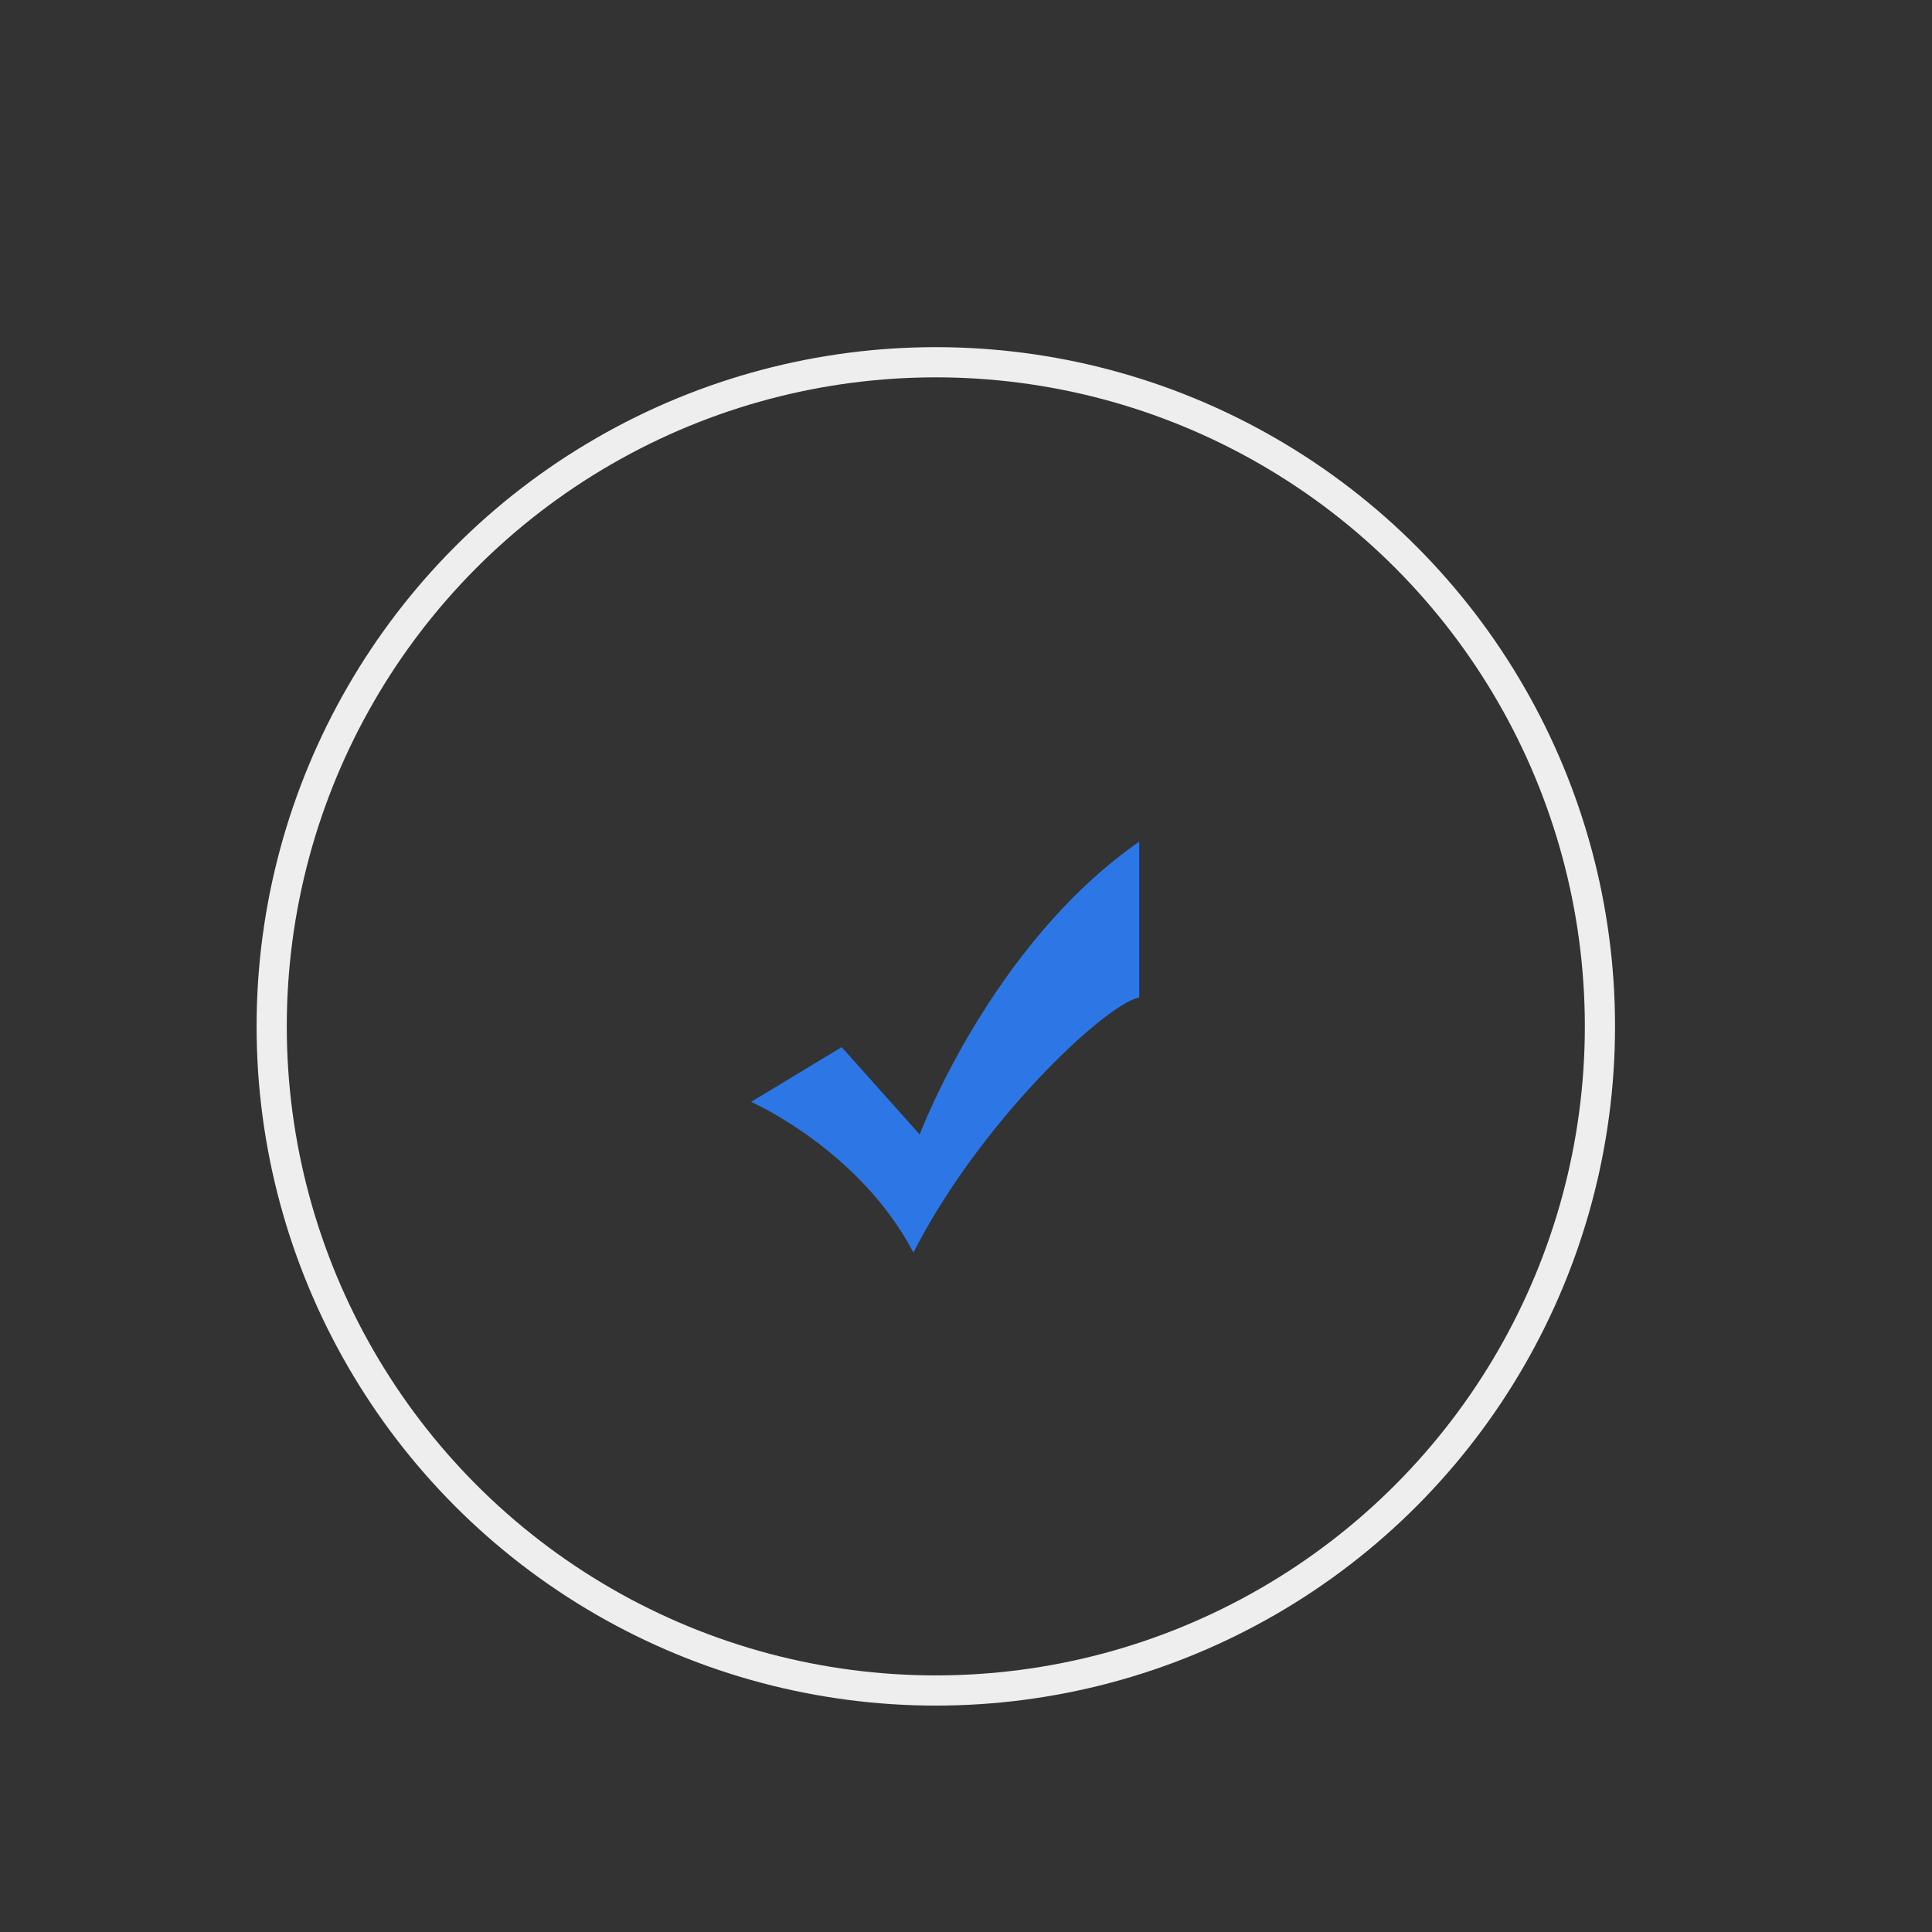 <?xml version="1.0" encoding="UTF-8"?>
<svg width="64px" height="64px" viewBox="0 0 64 64" version="1.1" xmlns="http://www.w3.org/2000/svg" xmlns:xlink="http://www.w3.org/1999/xlink">
    <rect x="0" y="0" width="64" height="64" fill="#333333" stroke="none"/>
    <!-- Generator: Sketch 58 (84663) - https://sketch.com -->
    <title>button/看板调整后·确认</title>
    <desc>Created with Sketch.</desc>
    <g id="组件" stroke="none" stroke-width="1" fill="none" fill-rule="evenodd">
        <g id="button/看板调整后·确认">
            <g transform="translate(9, 12)">
                <circle id="椭圆形-copy备份-9" stroke="#EEEEEE" cx="22" cy="22" r="22"></circle>
                <g id="对勾" transform="translate(15.125, 15.125)" fill-rule="nonzero">
                    <rect id="矩形" fill="#FFFFFF" opacity="0" x="0" y="0" width="15.125" height="15.125"></rect>
                    <path d="M0.756,9.376 C0.756,9.376 4.348,10.955 6.133,14.369 C8.277,10.144 12.393,6.204 13.613,5.912 C13.613,4.164 13.613,3.445 13.613,0.756 C8.7,4.17 6.341,10.456 6.341,10.456 L3.756,7.563 L0.756,9.376 Z" id="路径" fill="#2C77E5"></path>
                </g>
            </g>
        </g>
    </g>
</svg>